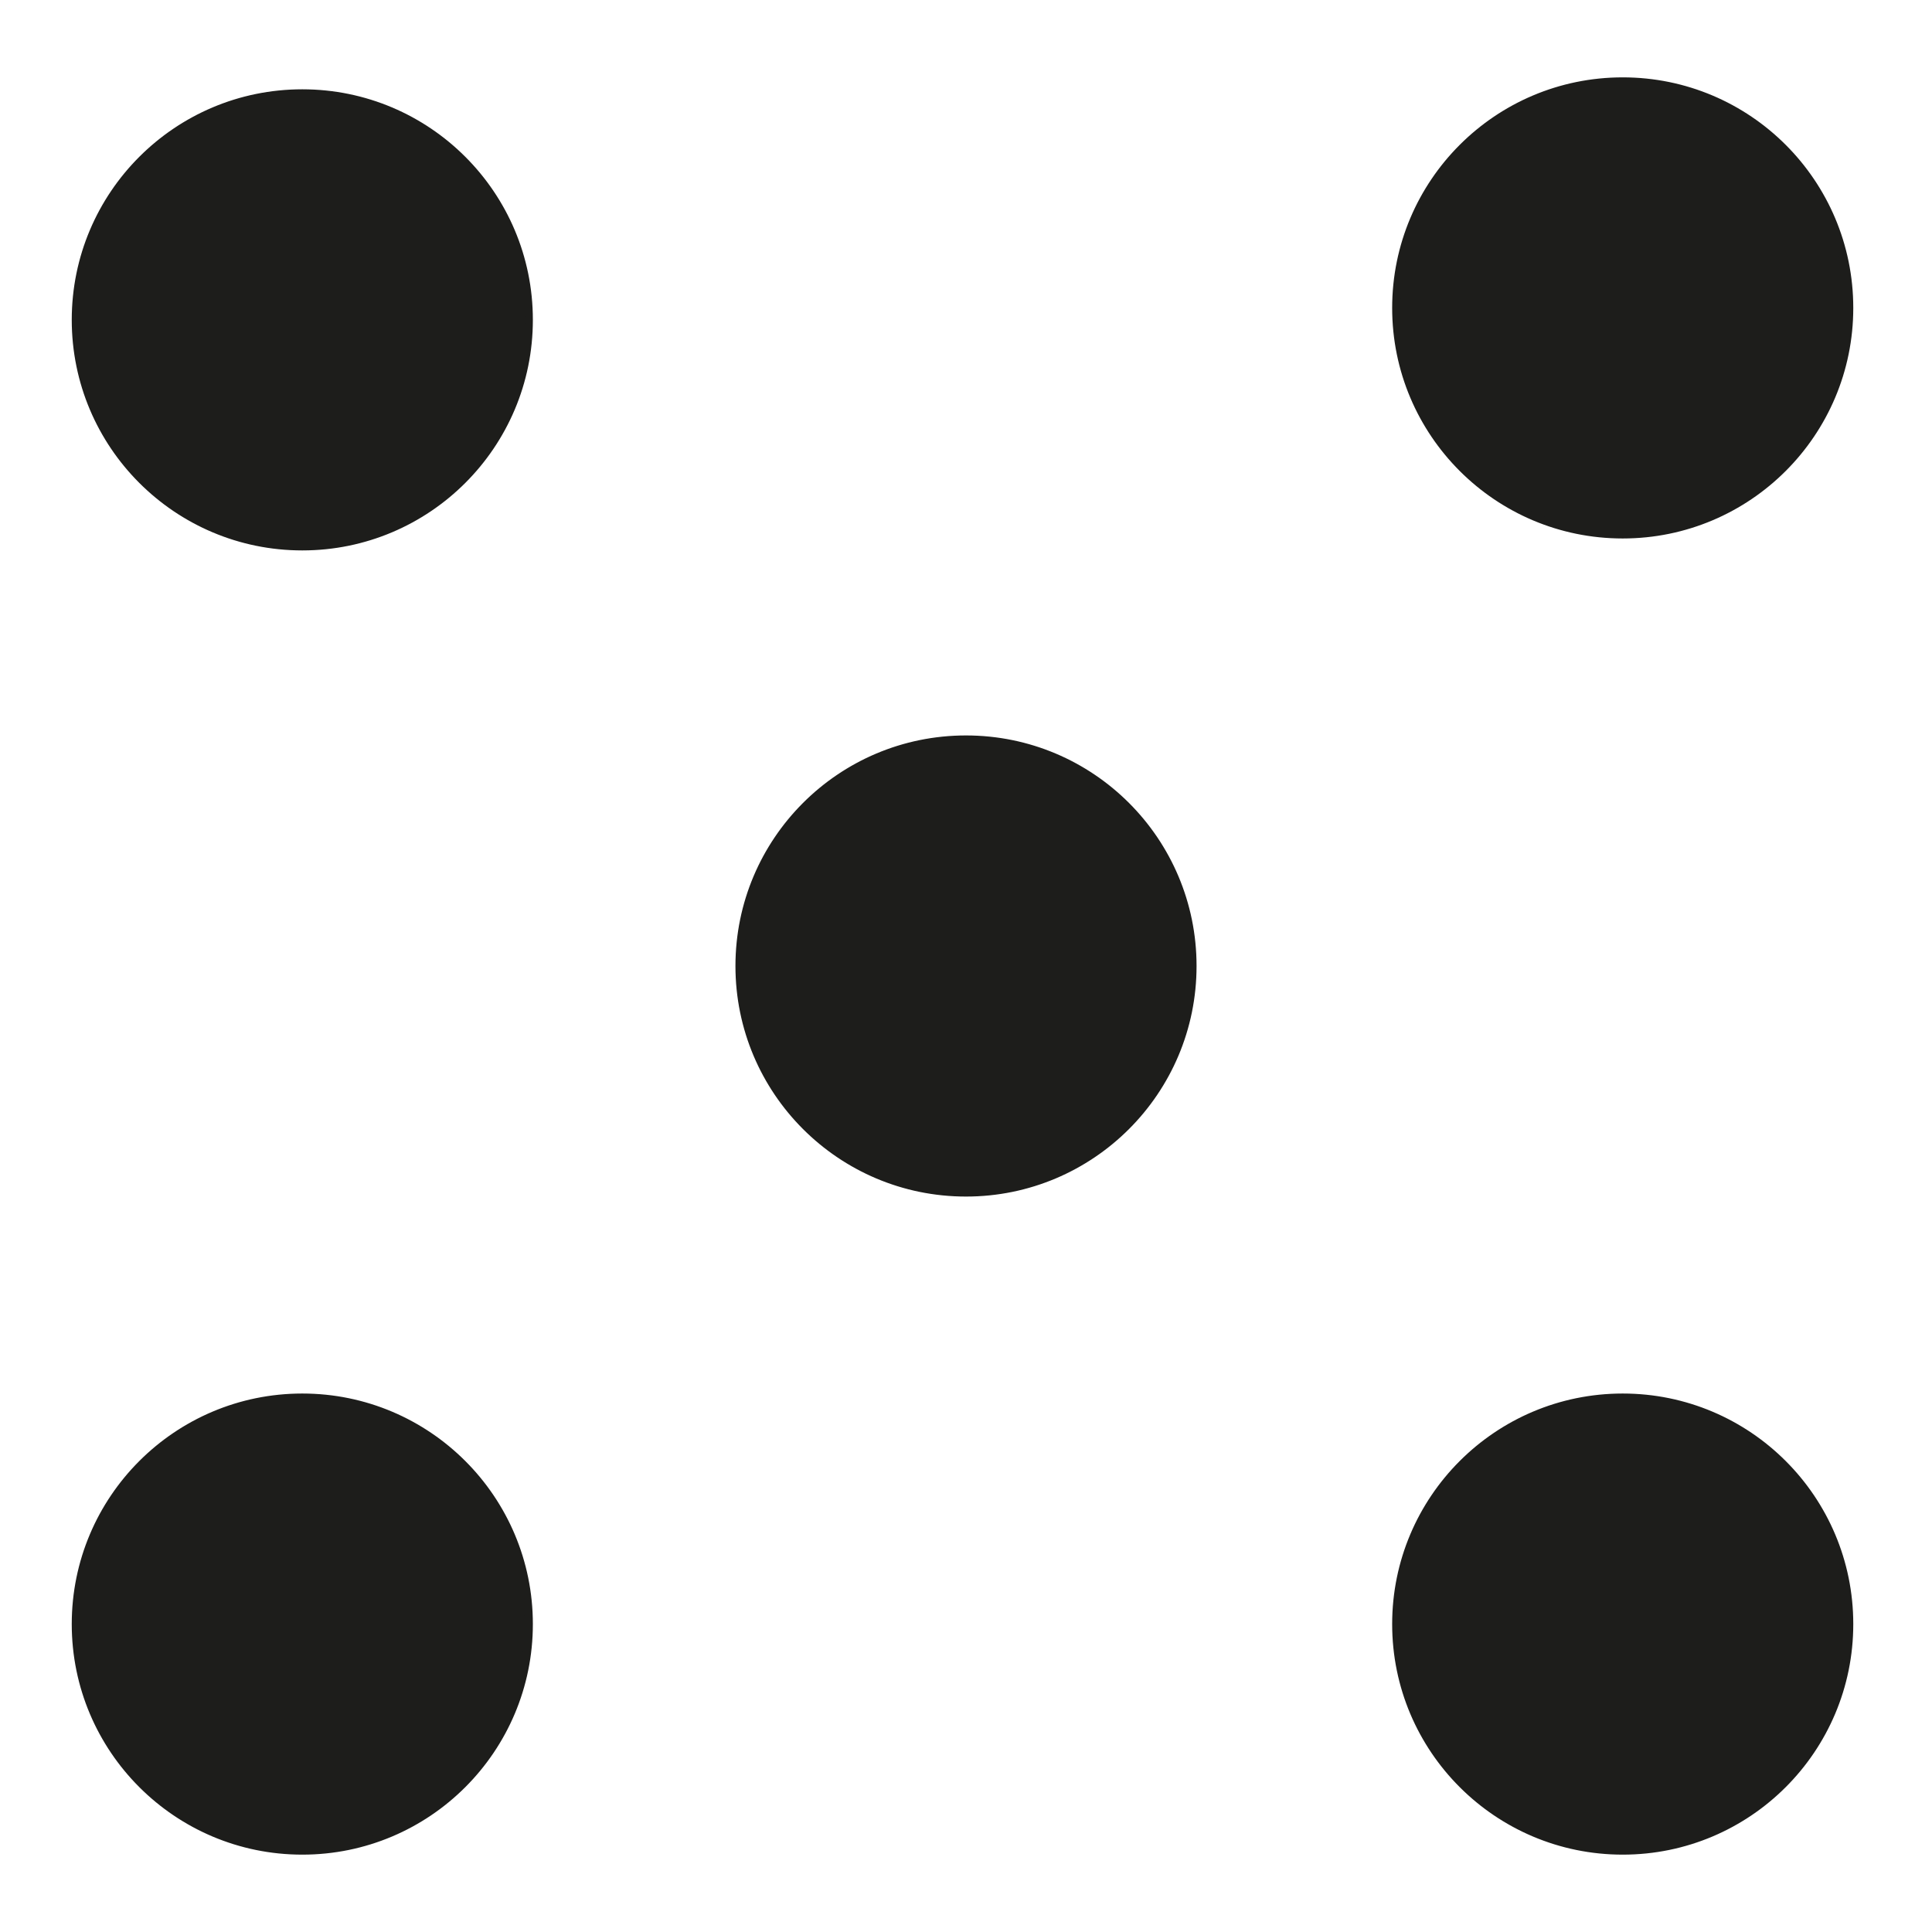 <svg xmlns="http://www.w3.org/2000/svg" viewBox="0 0 241 241"><defs><style>.cls-1{fill:#1d1d1b;stroke:#1d1d1b;stroke-miterlimit:10;}.cls-2{fill:none;}</style></defs><g id="Capa_2" data-name="Capa 2"><g id="Capa_1-2" data-name="Capa 1"><circle class="cls-1" cx="37.71" cy="39.9" r="28.26"/><rect class="cls-2" width="241" height="241"/><circle class="cls-1" cx="202.42" cy="202.59" r="28.26"/><circle class="cls-1" cx="120.5" cy="120.5" r="28.26"/><circle class="cls-1" cx="202.42" cy="38.41" r="28.26"/><circle class="cls-1" cx="37.71" cy="202.59" r="28.26"/></g></g></svg>